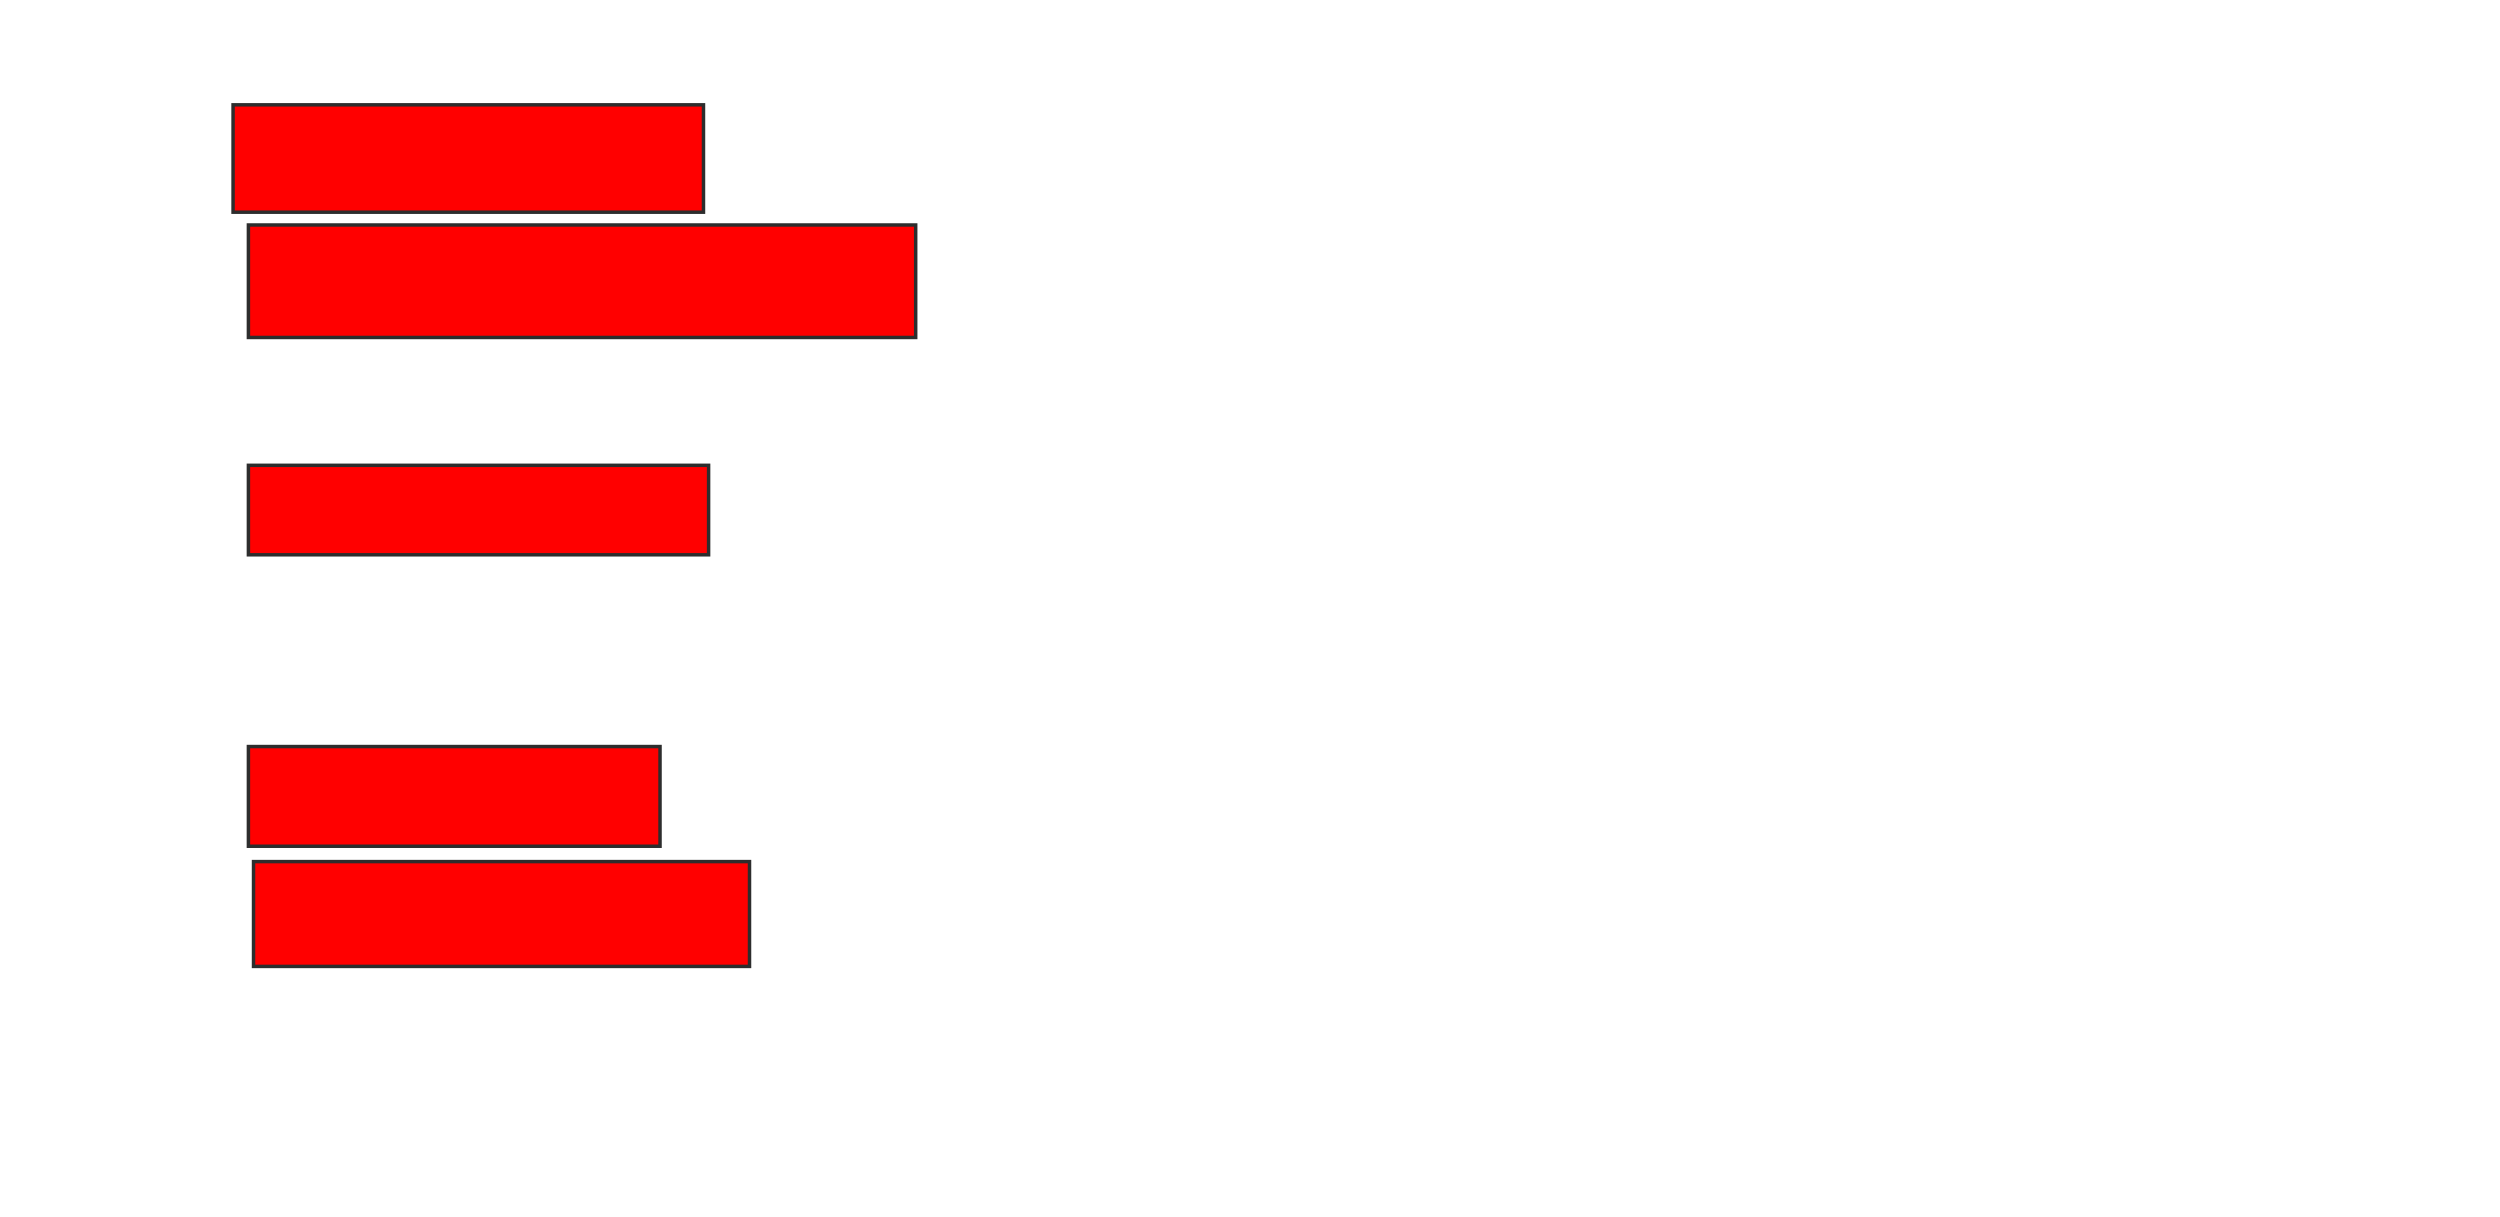 <svg xmlns="http://www.w3.org/2000/svg" width="719" height="350">
 <!-- Created with Image Occlusion Enhanced -->
 <g>
  <title>Labels</title>
 </g>
 <g>
  <title>Masks</title>
  <rect stroke="#2D2D2D" id="78323e60fc2e48c88c6b3fe736432b05-ao-1" height="30.882" width="135.294" y="30.147" x="67.029" fill="#ff0000"/>
  <rect id="78323e60fc2e48c88c6b3fe736432b05-ao-2" height="32.353" width="191.912" y="64.706" x="71.441" stroke-linecap="null" stroke-linejoin="null" stroke-dasharray="null" stroke="#2D2D2D" fill="#ff0000"/>
  
  <rect id="78323e60fc2e48c88c6b3fe736432b05-ao-4" height="25.735" width="132.353" y="133.824" x="71.441" stroke-linecap="null" stroke-linejoin="null" stroke-dasharray="null" stroke="#2D2D2D" fill="#ff0000"/>
  <rect id="78323e60fc2e48c88c6b3fe736432b05-ao-5" height="28.676" width="118.382" y="214.706" x="71.441" stroke-linecap="null" stroke-linejoin="null" stroke-dasharray="null" stroke="#2D2D2D" fill="#ff0000"/>
  <rect id="78323e60fc2e48c88c6b3fe736432b05-ao-6" height="30.147" width="142.647" y="247.794" x="72.912" stroke-linecap="null" stroke-linejoin="null" stroke-dasharray="null" stroke="#2D2D2D" fill="#ff0000"/>
 </g>
</svg>